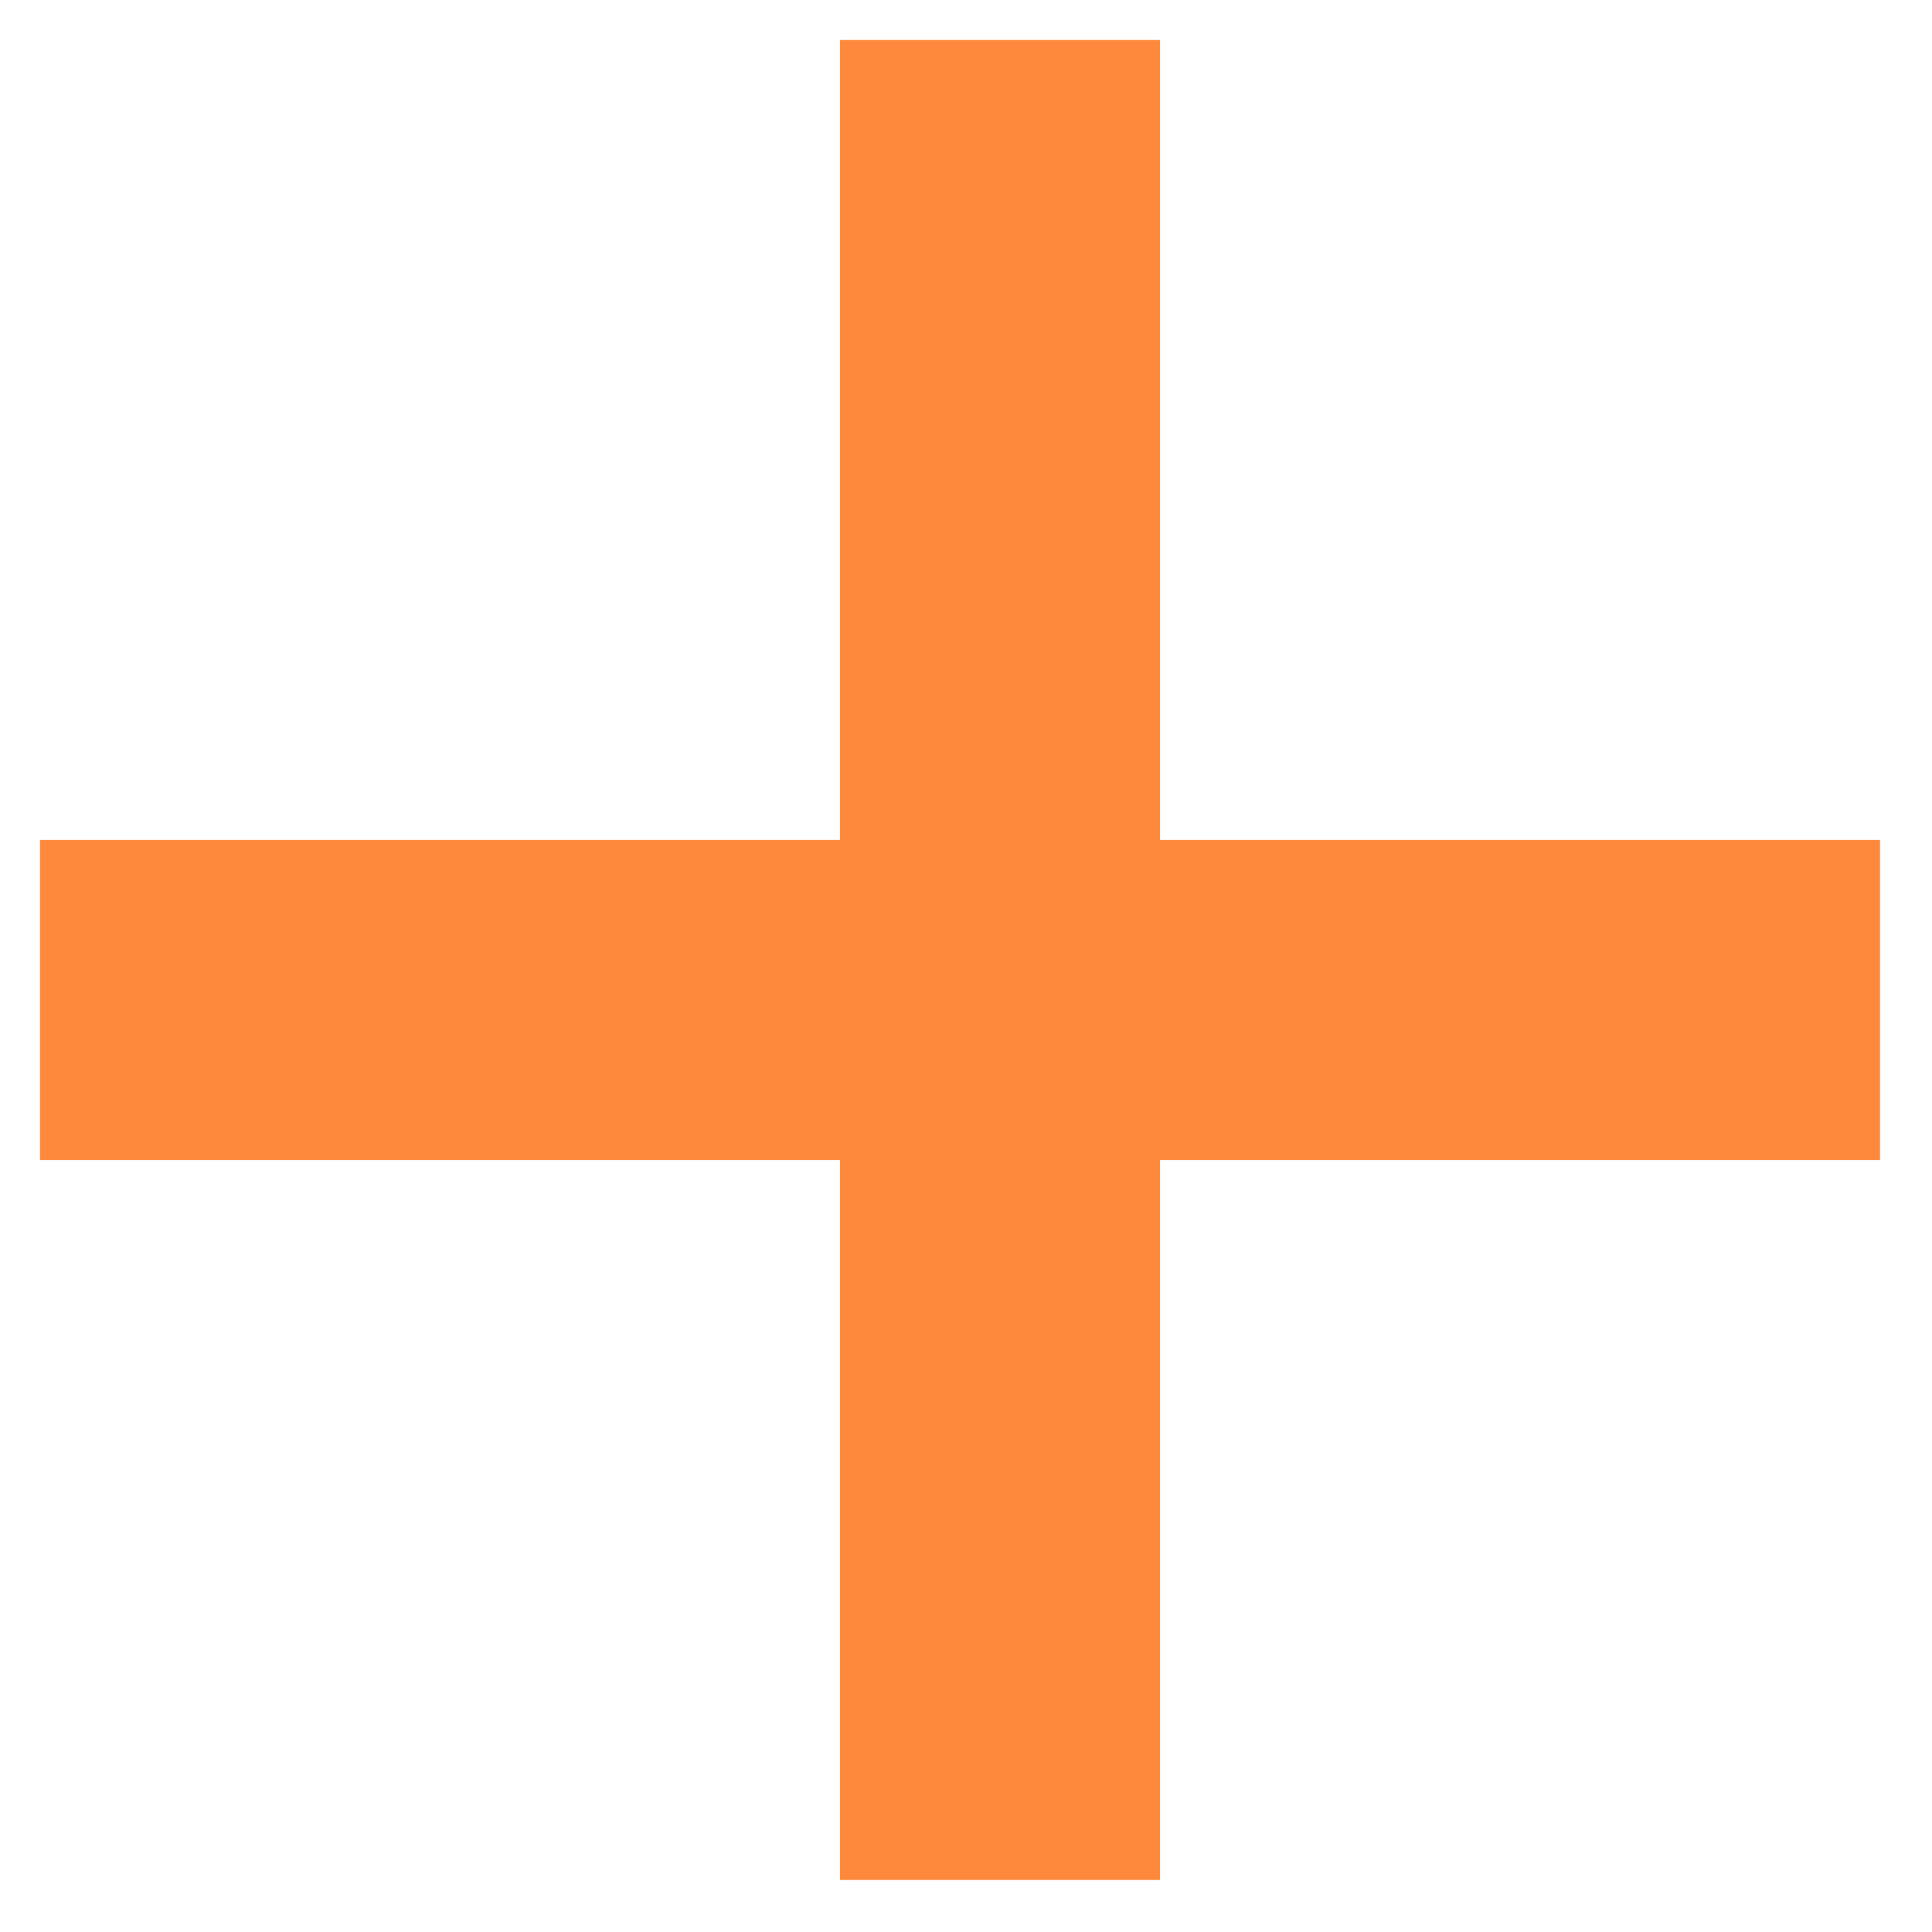 <?xml version="1.0" encoding="UTF-8" standalone="no"?>
<svg width="21px" height="21px" viewBox="0 0 21 21" version="1.1" xmlns="http://www.w3.org/2000/svg" xmlns:xlink="http://www.w3.org/1999/xlink">
    <!-- Generator: Sketch 3.7.2 (28276) - http://www.bohemiancoding.com/sketch -->
    <title>add-icon</title>
    <desc>Created with Sketch.</desc>
    <defs></defs>
    <g id="Visual-Design" stroke="none" stroke-width="1" fill="none" fill-rule="evenodd">
        <g id="Flogo_Hover-and-Add-Task" transform="translate(-1142, -93)" fill="#FE883B">
            <g id="Frame">
                <g id="edit-panel" transform="translate(1114, 50)">
                    <g id="Group-8" transform="translate(18, 33)">
                        <path d="M19.13,22.609 L11.504,22.609 L10.435,22.609 L10.435,19.13 L11.504,19.13 L19.13,19.13 L19.13,11.505 L19.13,10.435 L22.609,10.435 L22.609,11.505 L22.609,19.13 L29.366,19.13 L30.435,19.13 L30.435,22.609 L29.366,22.609 L22.609,22.609 L22.609,29.364 L22.609,30.435 L19.13,30.435 L19.13,29.364 L19.13,22.609 Z" id="add-icon"></path>
                    </g>
                </g>
            </g>
        </g>
    </g>
</svg>
